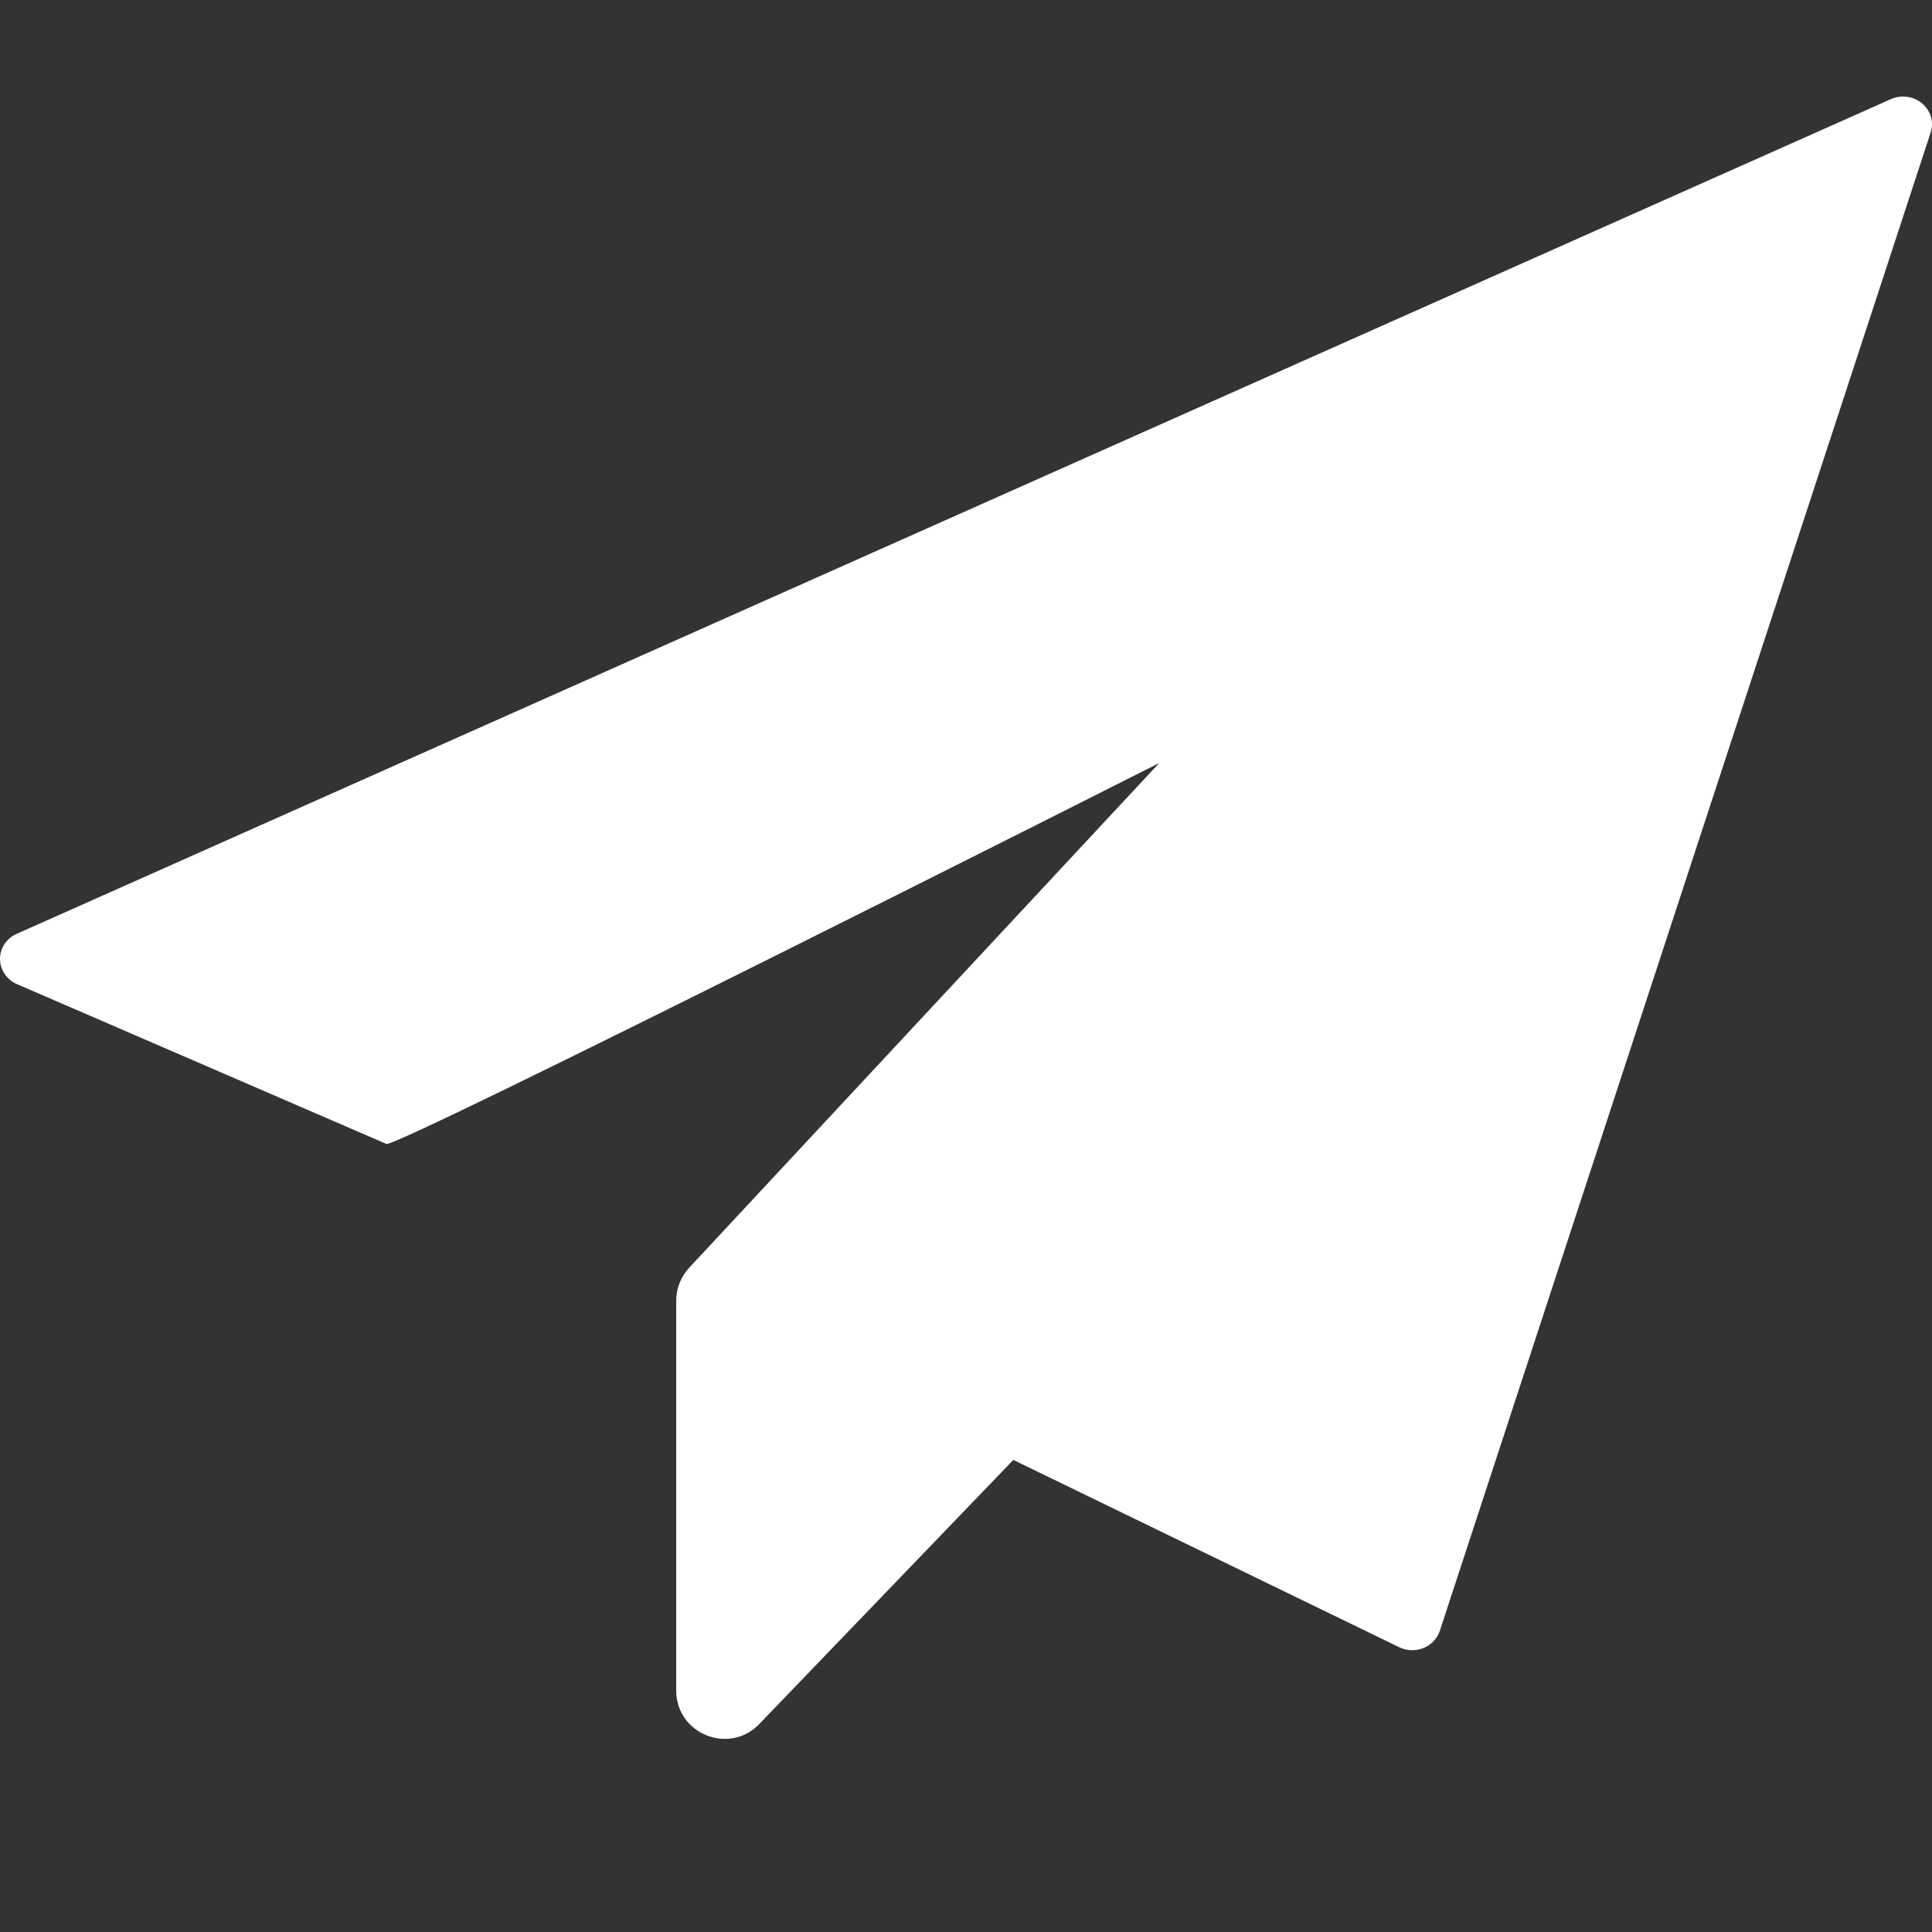 <svg width="20" height="20" viewBox="0 0 20 20" fill="none" xmlns="http://www.w3.org/2000/svg" xmlns:xlink="http://www.w3.org/1999/xlink">
	<rect x="0" y="0" width="20" height="20" fill="#333333" stroke="none"/>
	<desc>
			Created with Pixso.
	</desc>
	<defs/>
	<path id="Shape" d="M19.898 1.071C19.809 0.996 19.683 0.979 19.575 1.026L0.173 9.667C0.068 9.713 0.001 9.813 0 9.924C-0.001 10.034 0.064 10.135 0.167 10.184L4 11.842C4.101 11.889 12 7.899 12 7.899L7.134 13.124C7.048 13.217 7 13.338 7 13.465L7 17.5C7 17.95 7.548 18.171 7.86 17.847L10.49 15.113L14.491 17.055C14.569 17.091 14.66 17.092 14.739 17.059C14.819 17.025 14.879 16.961 14.905 16.882L19.986 1.372C20.022 1.264 19.987 1.146 19.898 1.071Z" fill="#FFFFFF" fill-opacity="1" fill-rule="nonzero"/>
</svg>
